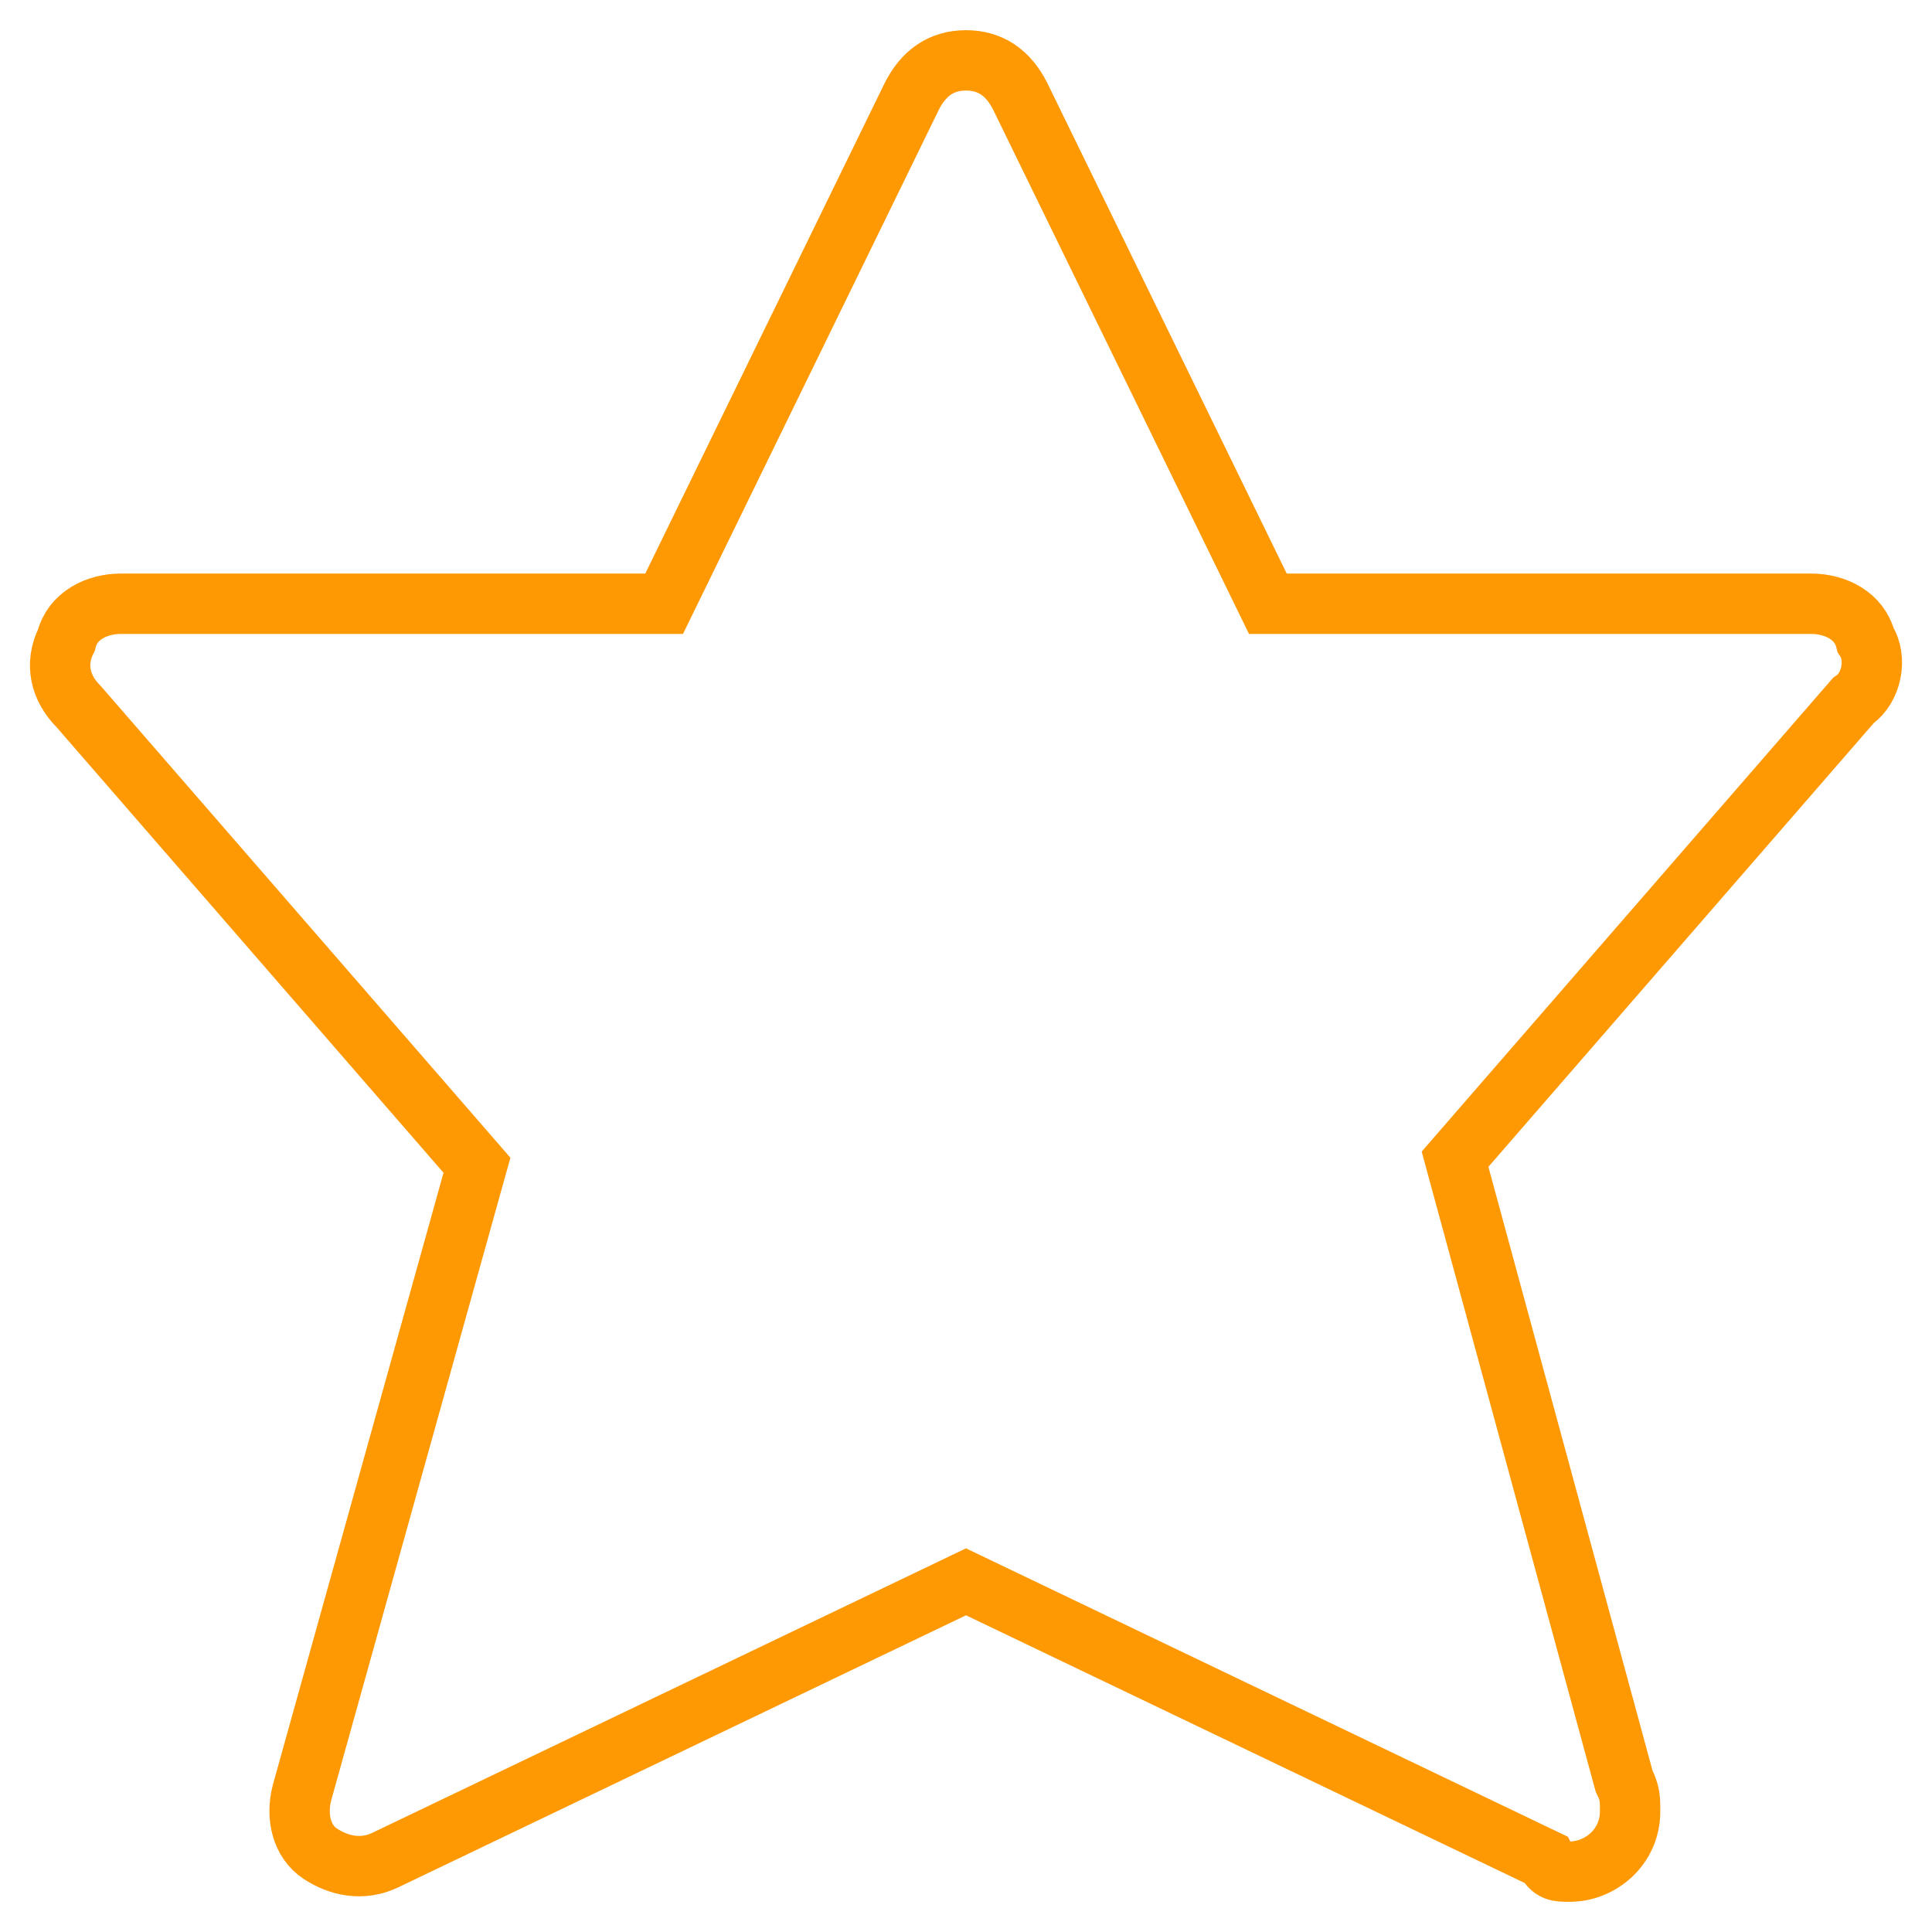 <svg xmlns="http://www.w3.org/2000/svg" xml:space="preserve" width="800" height="800" viewBox="0 0 32 32">
<path fill="transparent" stroke="#FE9803" d="M30.9 10.6c-.1-.4-.5-.6-.9-.6h-9l-4.1-8.4c-.2-.4-.5-.6-.9-.6s-.7.2-.9.6L11 10H2c-.4 0-.8.2-.9.6-.2.4-.1.8.2 1.1l6.6 7.6L5 29.7c-.1.4 0 .8.3 1s.7.3 1.1.1l9.6-4.6 9.6 4.6c.1.2.2.2.4.2.5 0 1-.4 1-1 0-.2 0-.3-.1-.5l-2.8-10.3 6.6-7.6c.3-.2.4-.7.2-1z"/>
</svg>